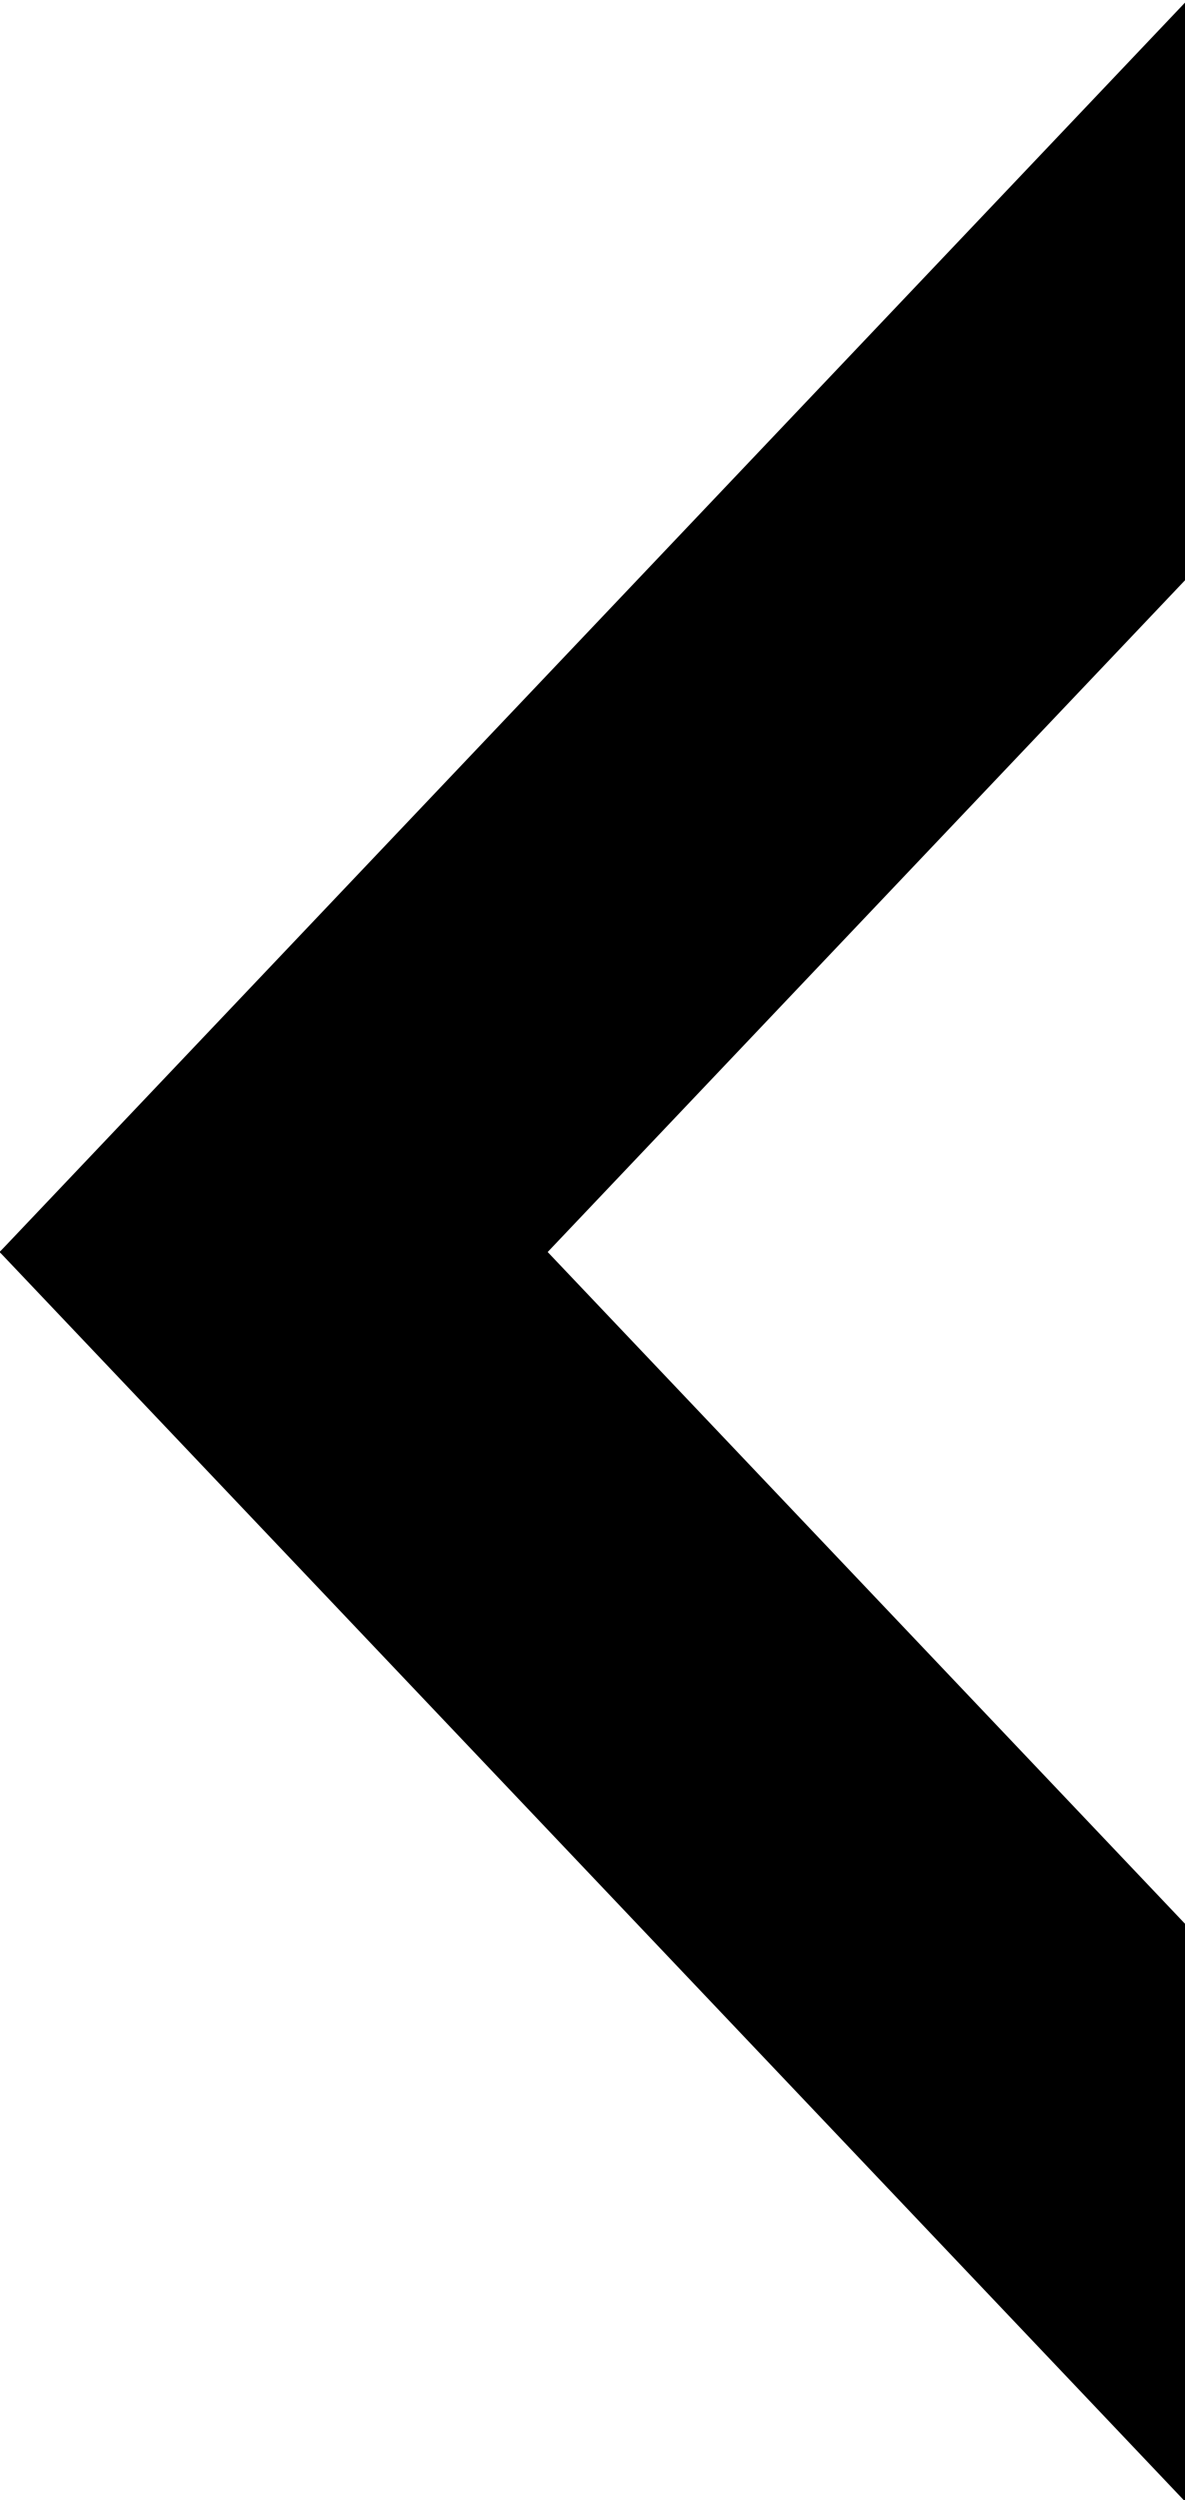 <?xml version="1.0" encoding="UTF-8" standalone="no"?>
<svg
   xmlns:dc="http://purl.org/dc/elements/1.1/"
   xmlns:cc="http://creativecommons.org/ns#"
   xmlns:rdf="http://www.w3.org/1999/02/22-rdf-syntax-ns#"
   xmlns:svg="http://www.w3.org/2000/svg"
   xmlns="http://www.w3.org/2000/svg"
   xmlns:sodipodi="http://sodipodi.sourceforge.net/DTD/sodipodi-0.dtd"
   xmlns:inkscape="http://www.inkscape.org/namespaces/inkscape"
   width="110.716"
   height="233.54"
   viewBox="0 0 29.294 61.791"
   version="1.1"
   id="svg8"
   inkscape:version="1.0 (4035a4fb49, 2020-05-01)"
   sodipodi:docname="drawing.svg">
  <defs
     id="defs2" />
  <sodipodi:namedview
     id="base"
     pagecolor="#ffffff"
     bordercolor="#666666"
     borderopacity="1.0"
     inkscape:pageopacity="0.0"
     inkscape:pageshadow="2"
     inkscape:zoom="3.1289062"
     inkscape:cx="128"
     inkscape:cy="128.44257"
     inkscape:document-units="px"
     inkscape:current-layer="g24"
     inkscape:document-rotation="0"
     showgrid="false"
     inkscape:window-width="1920"
     inkscape:window-height="1001"
     inkscape:window-x="-9"
     inkscape:window-y="-9"
     inkscape:window-maximized="1"
     units="px"
     inkscape:pagecheckerboard="true"
     borderlayer="false"
     inkscape:snap-object-midpoints="false"
     inkscape:snap-bbox="true" />
  <g
     inkscape:label="Layer 1"
     inkscape:groupmode="layer"
     id="layer1">
    <g
       id="g24"
       transform="matrix(0.26,0,0,0.26,6.323,-3.923)">
      <g
         transform="translate(0,-0.045)"
         id="g20">
        <rect
           style="fill:#000000;stroke-width:0.365"
           id="rect18"
           width="164.042"
           height="37.798"
           x="-114.069"
           y="74.674"
           transform="rotate(-46.5)" />
        <rect
           y="-110.005"
           x="-244.583"
           height="37.798"
           width="164.042"
           id="rect20"
           style="fill:#000000;stroke-width:0.365"
           transform="rotate(-133.5)" />
      </g>
    </g>
  </g>
</svg>
